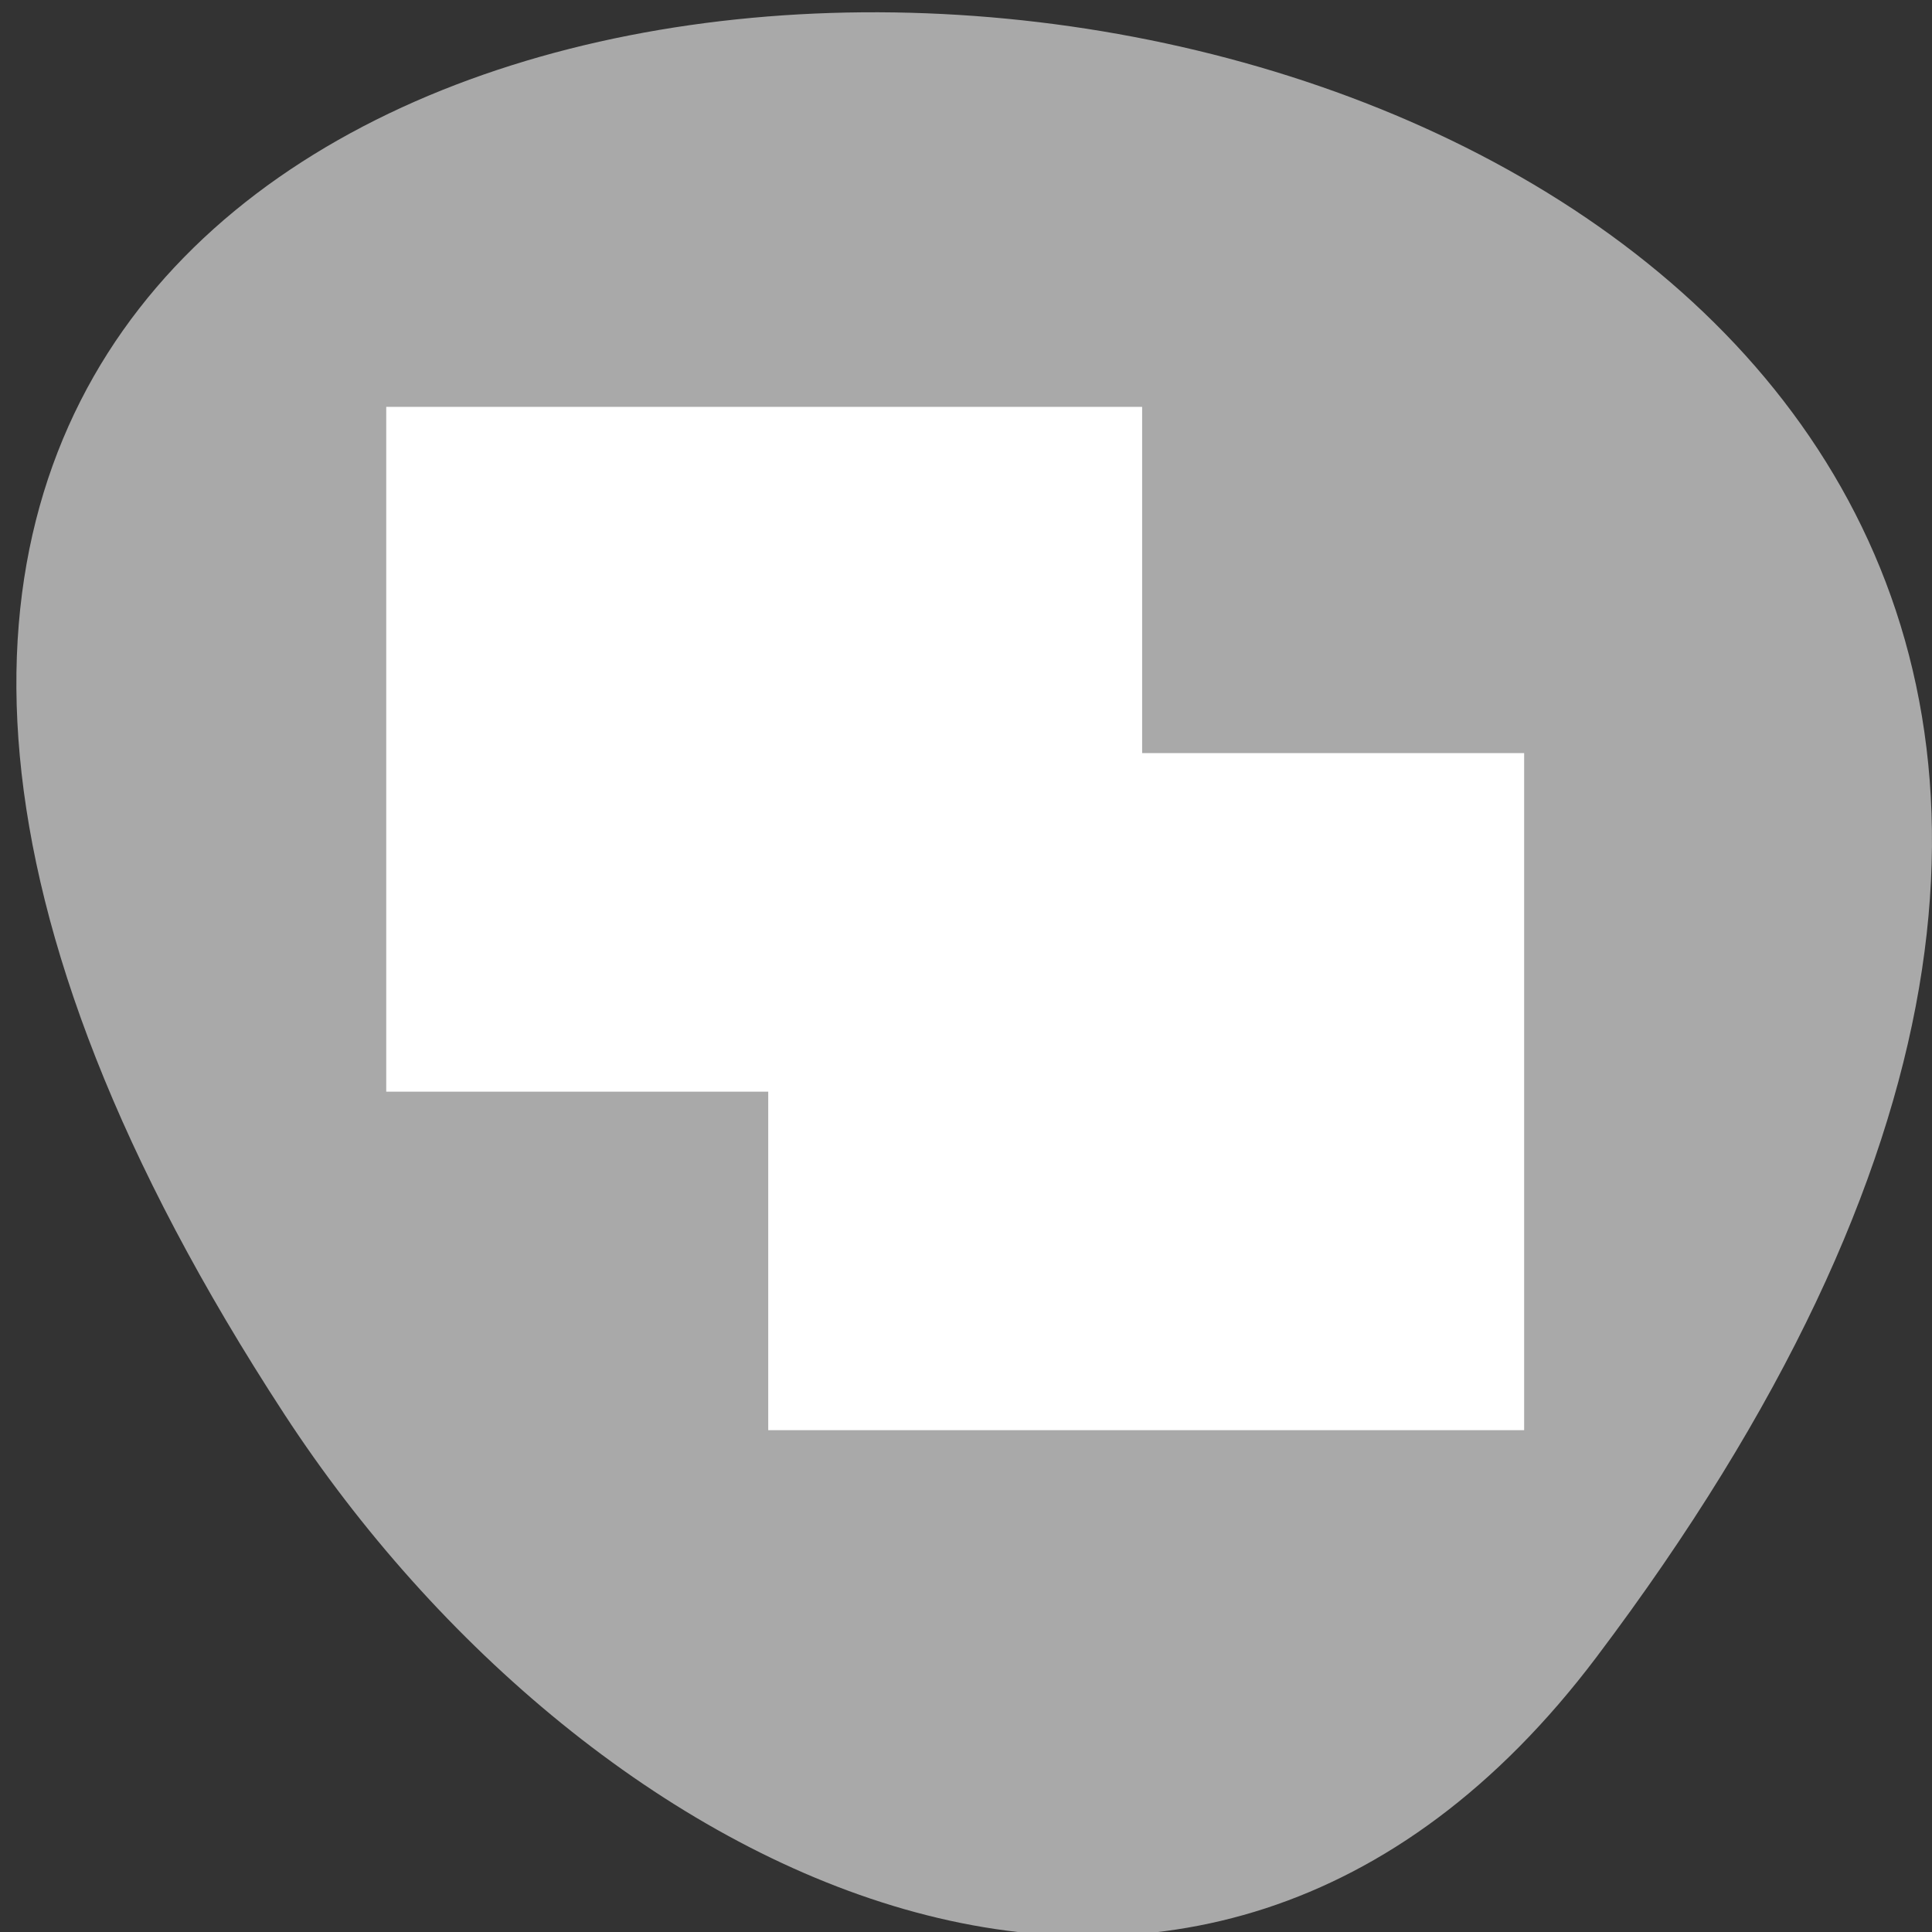 <svg xmlns="http://www.w3.org/2000/svg" viewBox="0 0 256 256"><rect x="0" y="0" width="256" height="256" fill="#333333" stroke="none"/><defs><clipPath><path transform="matrix(15.333 0 0 11.5 415 -125.5)" d="m -24 13 c 0 1.105 -0.672 2 -1.5 2 -0.828 0 -1.5 -0.895 -1.5 -2 0 -1.105 0.672 -2 1.5 -2 0.828 0 1.5 0.895 1.5 2 z"/></clipPath></defs><g transform="translate(-0.004 0.55)"><path d="m 291.82 921.19 c 200.11 265.25 -350.59 302.94 -173.86 32.17 40.29 -61.728 120.86 -102.43 173.86 -32.17 z" transform="matrix(1 0 0 -1 -80.27 1140.21)" style="fill:#a9a9a9;color:#000"/><path d="m 101.8 166.53 v -22.429 h -25.309 h -25.309 v -45.37 v -45.37 h 50.08 h 50.08 v 22.939 v 22.939 h 25.309 h 25.309 v 44.858 v 44.858 h -50.08 h -50.08 v -22.429 z" style="fill:#fff"/></g></svg>
